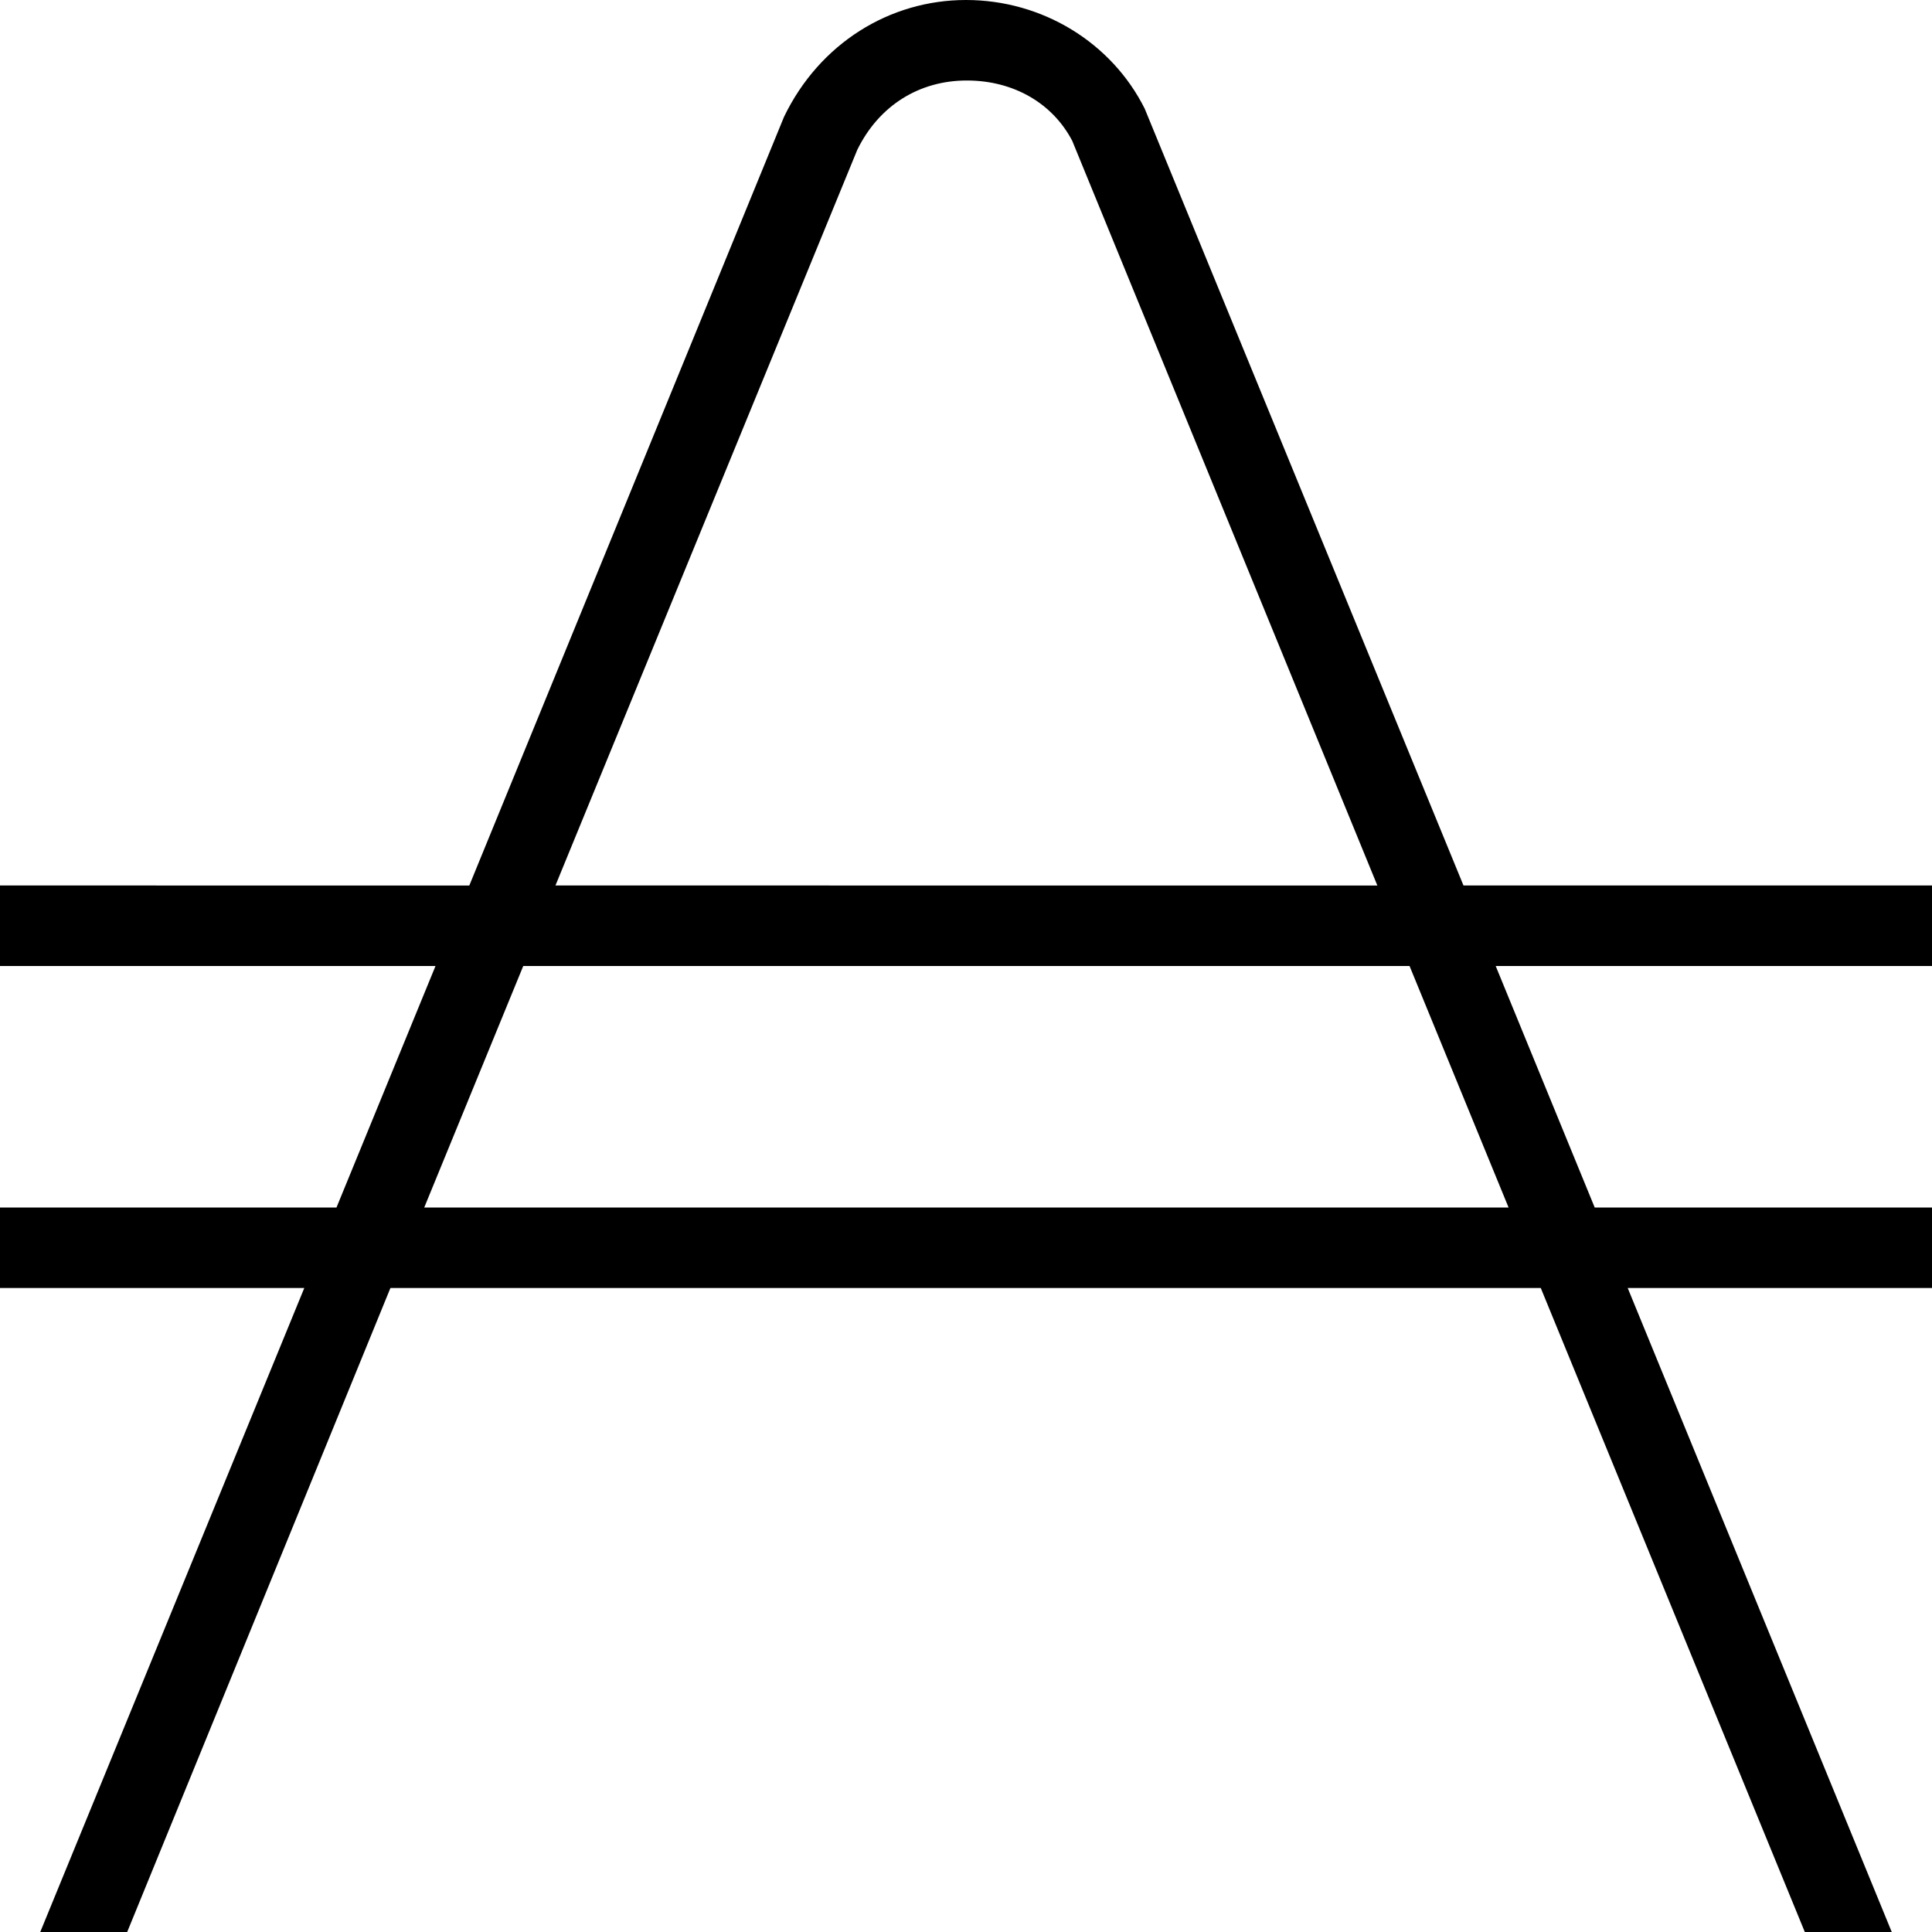 <?xml version="1.0" encoding="UTF-8"?>
<svg xmlns="http://www.w3.org/2000/svg" id="Layer_1" data-name="Layer 1" viewBox="0 0 24 24" width="512" height="512"><path d="M24,12v-1h-5.82L14.22,1.35c-.41-.82-1.27-1.35-2.22-1.35s-1.82,.54-2.26,1.45l-3.91,9.55H0v1H5.41l-1.23,3H0v1H3.78L.5,24H1.58l3.27-8h14.29l3.28,8h1.08l-3.28-8h3.78v-1h-4.19l-1.23-3h5.42ZM10.65,1.86c.27-.55,.77-.86,1.36-.86s1.07,.29,1.31,.75l3.79,9.25H6.9L10.65,1.86Zm8.09,13.14H5.27l1.23-3h11.01l1.23,3Z"/></svg>
